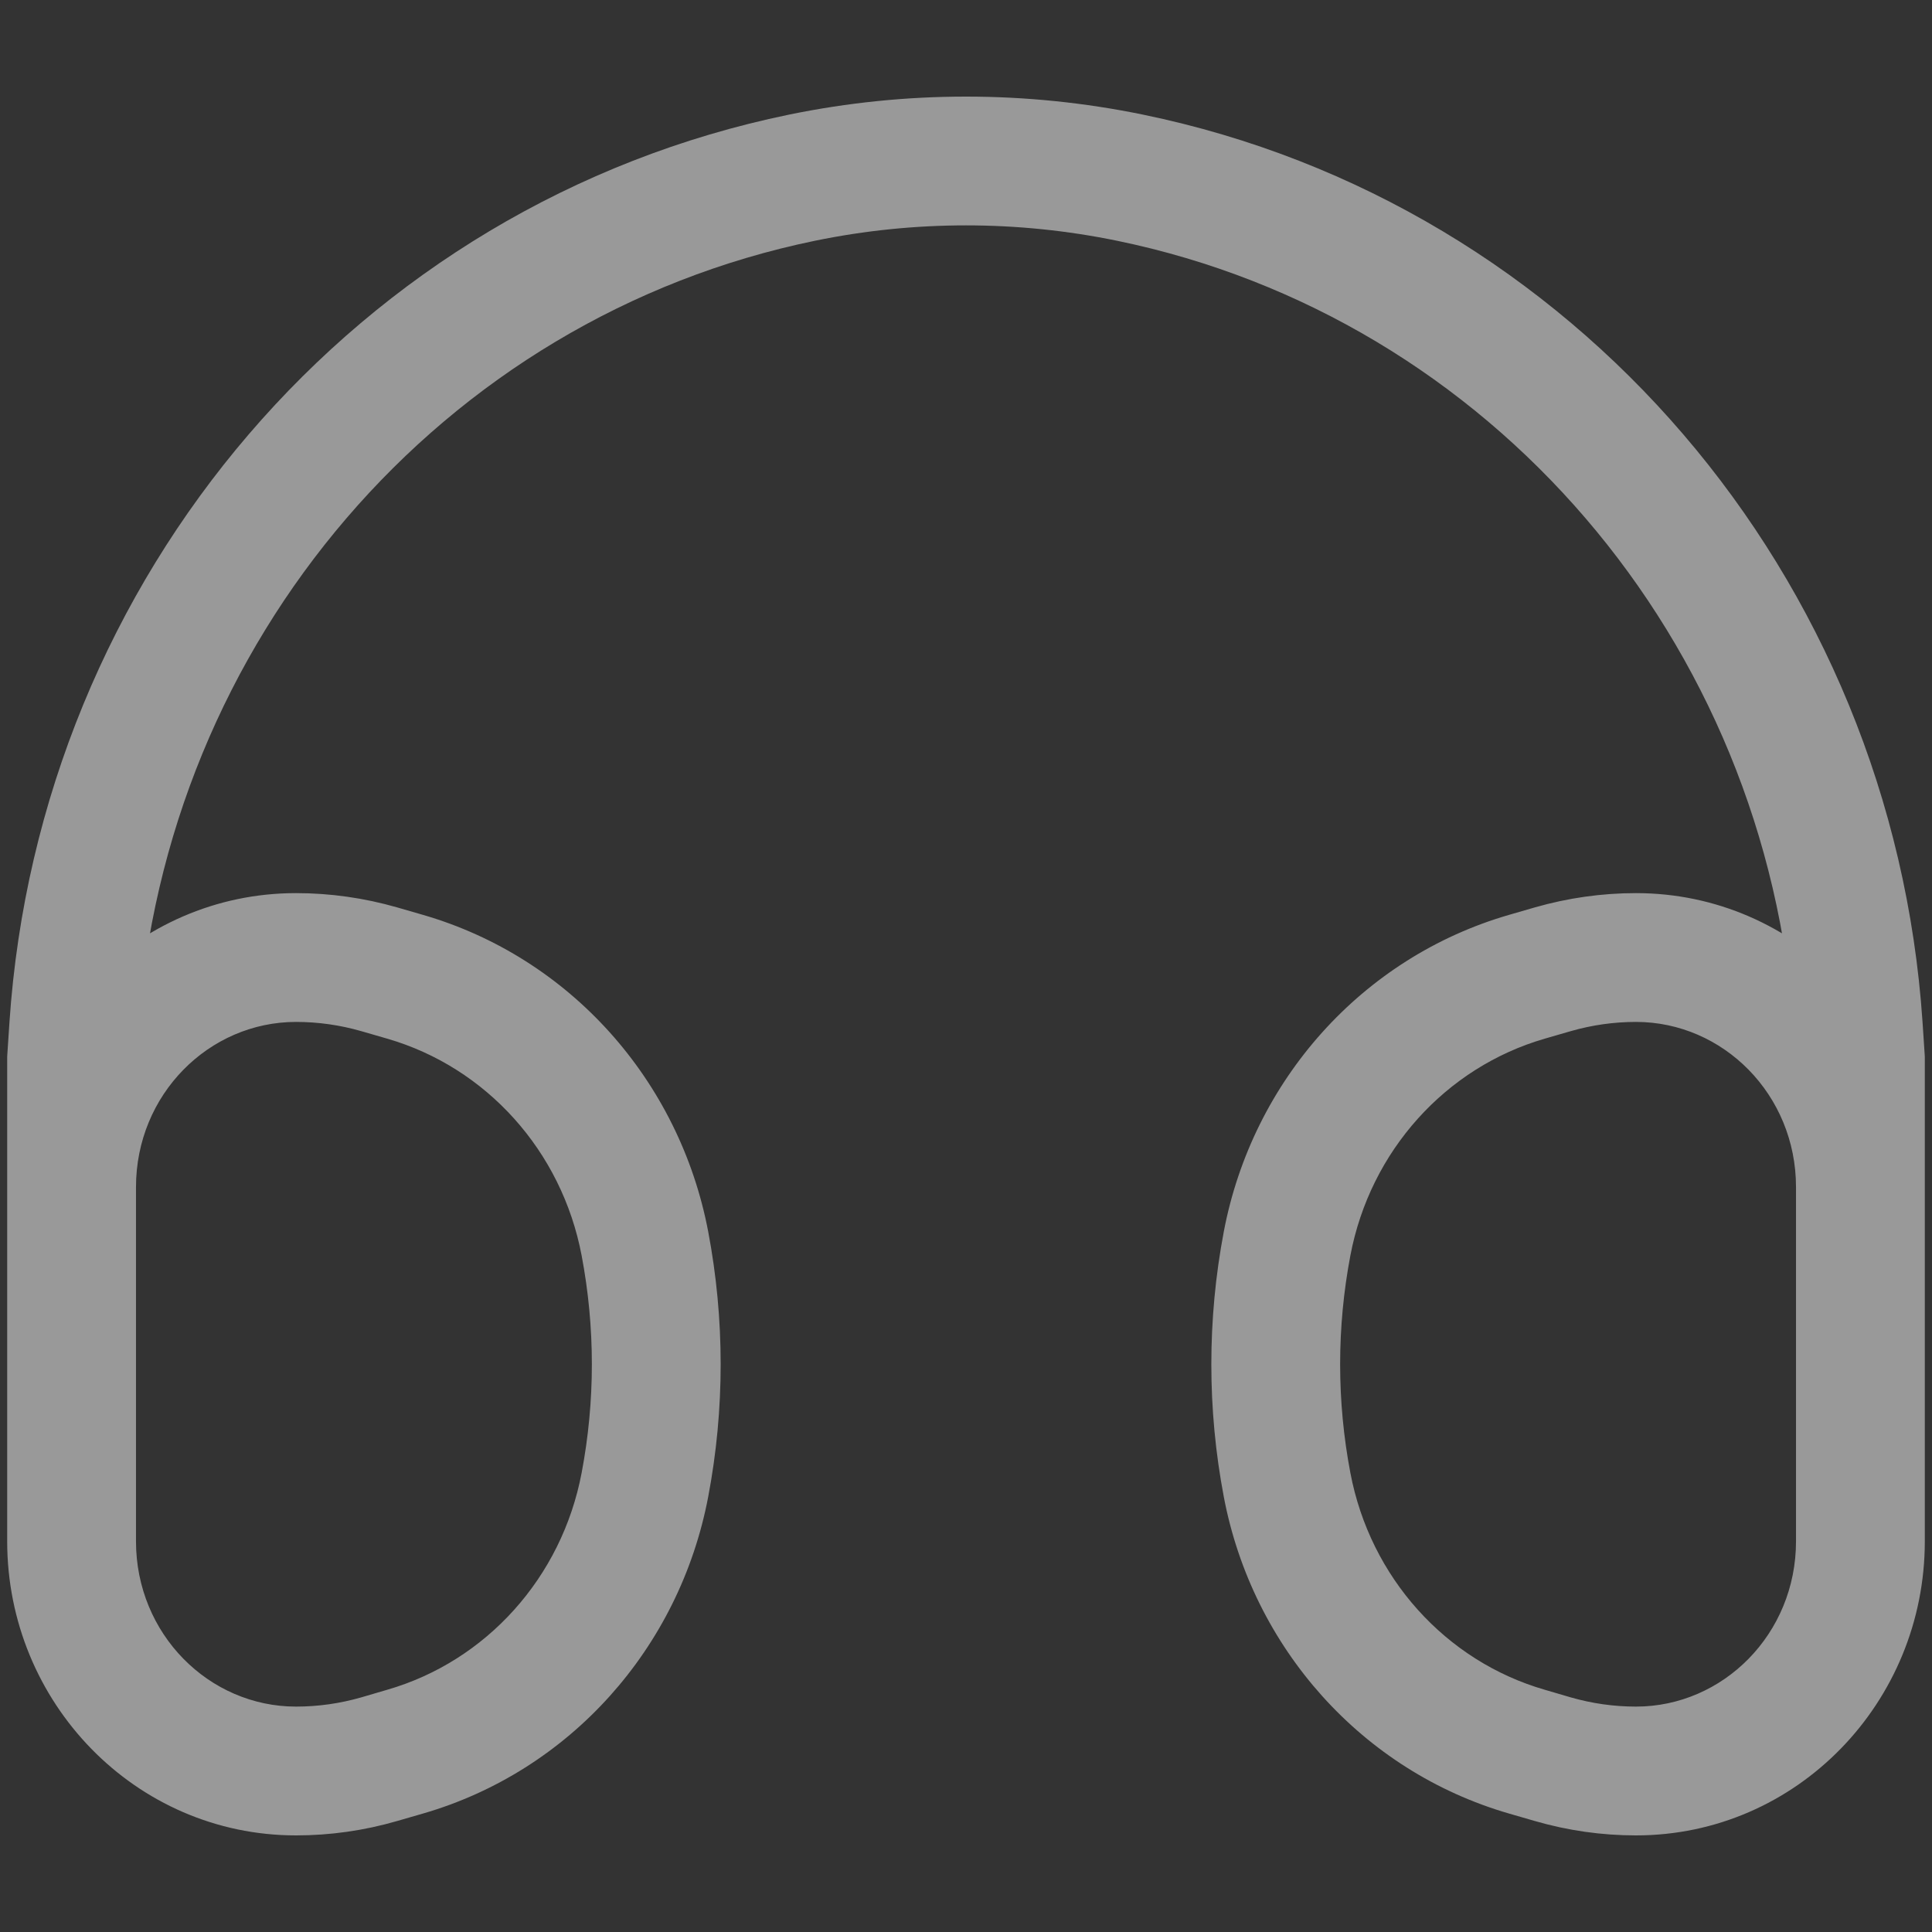 <svg width="18" height="18" viewBox="0 0 18 18" fill="none" xmlns="http://www.w3.org/2000/svg">
<rect x="0" y="0" width="18" height="18" fill="#333333" stroke="none"/>
<path d="M0.667 9.868L0.068 9.828L0.067 9.848V9.868H0.667ZM0.687 9.565L1.286 9.605L0.687 9.565ZM17.313 9.565L17.912 9.525V9.525L17.313 9.565ZM17.333 9.868H17.933V9.848L17.932 9.828L17.333 9.868ZM10.528 1.656L10.407 2.243V2.243L10.528 1.656ZM7.472 1.656L7.593 2.243V2.243L7.472 1.656ZM11.991 13.834L12.581 13.722L11.991 13.834ZM11.991 11.586L11.402 11.474L11.991 11.586ZM14.467 9.031L14.3 8.454L14.3 8.454L14.467 9.031ZM15.242 8.921V9.521V8.921ZM15.242 16.5V17.1V16.5ZM14.467 16.39L14.634 15.814L14.467 16.39ZM17.333 11.061L16.733 11.06V11.061H17.333ZM14.225 9.101L14.392 9.677L14.392 9.677L14.225 9.101ZM14.225 16.32L14.058 16.896L14.058 16.896L14.225 16.32ZM17.333 14.36H16.733V14.36L17.333 14.36ZM6.009 13.834L5.419 13.722L6.009 13.834ZM6.009 11.586L5.419 11.698L6.009 11.586ZM3.533 9.031L3.366 9.607H3.366L3.533 9.031ZM2.758 8.921V9.521V8.921ZM2.758 16.5V17.1V16.5ZM3.533 16.39L3.7 16.966L3.7 16.966L3.533 16.39ZM0.667 11.06H1.267V11.06L0.667 11.06ZM3.775 9.101L3.942 8.524L3.942 8.524L3.775 9.101ZM3.775 16.32L3.608 15.743L3.608 15.743L3.775 16.32ZM0.667 14.36L1.267 14.36V14.36H0.667ZM1.267 13.184L1.267 9.868H0.067L0.067 13.184H1.267ZM1.265 9.908L1.286 9.605L0.088 9.525L0.068 9.828L1.265 9.908ZM16.714 9.605L16.735 9.908L17.932 9.828L17.912 9.525L16.714 9.605ZM16.733 9.868V13.184H17.933V9.868H16.733ZM17.912 9.525C17.633 5.365 14.667 1.895 10.649 1.068L10.407 2.243C13.88 2.958 16.47 5.966 16.714 9.605L17.912 9.525ZM7.593 2.243C8.522 2.052 9.478 2.052 10.407 2.243L10.649 1.068C9.561 0.844 8.439 0.844 7.351 1.068L7.593 2.243ZM1.286 9.605C1.53 5.966 4.12 2.958 7.593 2.243L7.351 1.068C3.333 1.895 0.367 5.365 0.088 9.525L1.286 9.605ZM14.634 15.814L14.392 15.743L14.058 16.896L14.3 16.966L14.634 15.814ZM14.392 9.677L14.634 9.607L14.3 8.454L14.058 8.524L14.392 9.677ZM12.581 13.722C12.454 13.054 12.454 12.367 12.581 11.698L11.402 11.474C11.247 12.291 11.247 13.13 11.402 13.946L12.581 13.722ZM14.634 9.607C14.832 9.55 15.037 9.521 15.242 9.521V8.321C14.923 8.321 14.607 8.366 14.3 8.454L14.634 9.607ZM15.242 15.9C15.037 15.9 14.832 15.871 14.634 15.814L14.3 16.966C14.607 17.055 14.923 17.1 15.242 17.1V15.9ZM15.242 9.521C16.053 9.521 16.733 10.197 16.733 11.06L17.933 11.061C17.933 9.56 16.741 8.321 15.242 8.321V9.521ZM14.058 8.524C12.692 8.92 11.67 10.065 11.402 11.474L12.581 11.698C12.766 10.721 13.471 9.944 14.392 9.677L14.058 8.524ZM14.392 15.743C13.471 15.477 12.766 14.699 12.581 13.722L11.402 13.946C11.67 15.356 12.692 16.5 14.058 16.896L14.392 15.743ZM15.242 17.1C16.741 17.1 17.933 15.86 17.933 14.36L16.733 14.36C16.733 15.224 16.053 15.9 15.242 15.9V17.1ZM3.7 16.966L3.942 16.896L3.608 15.743L3.366 15.814L3.7 16.966ZM3.942 8.524L3.7 8.454L3.366 9.607L3.608 9.677L3.942 8.524ZM6.598 13.946C6.753 13.13 6.753 12.291 6.598 11.474L5.419 11.698C5.546 12.367 5.546 13.054 5.419 13.722L6.598 13.946ZM3.7 8.454C3.393 8.366 3.077 8.321 2.758 8.321V9.521C2.963 9.521 3.168 9.55 3.366 9.607L3.7 8.454ZM2.758 17.1C3.077 17.1 3.393 17.055 3.7 16.966L3.366 15.814C3.168 15.871 2.963 15.9 2.758 15.9V17.1ZM2.758 8.321C1.259 8.321 0.067 9.56 0.067 11.061L1.267 11.06C1.267 10.197 1.947 9.521 2.758 9.521V8.321ZM3.608 9.677C4.529 9.944 5.234 10.721 5.419 11.698L6.598 11.474C6.33 10.065 5.308 8.92 3.942 8.524L3.608 9.677ZM3.942 16.896C5.308 16.5 6.33 15.356 6.598 13.946L5.419 13.722C5.234 14.699 4.529 15.477 3.608 15.743L3.942 16.896ZM2.758 15.9C1.947 15.9 1.267 15.224 1.267 14.36L0.067 14.36C0.067 15.86 1.259 17.1 2.758 17.1V15.9ZM16.733 11.061V14.36H17.933V11.061H16.733ZM0.067 11.06L0.067 14.36L1.267 14.36L1.267 11.06H0.067Z" fill="white" fill-opacity="0.5"/>
</svg>
